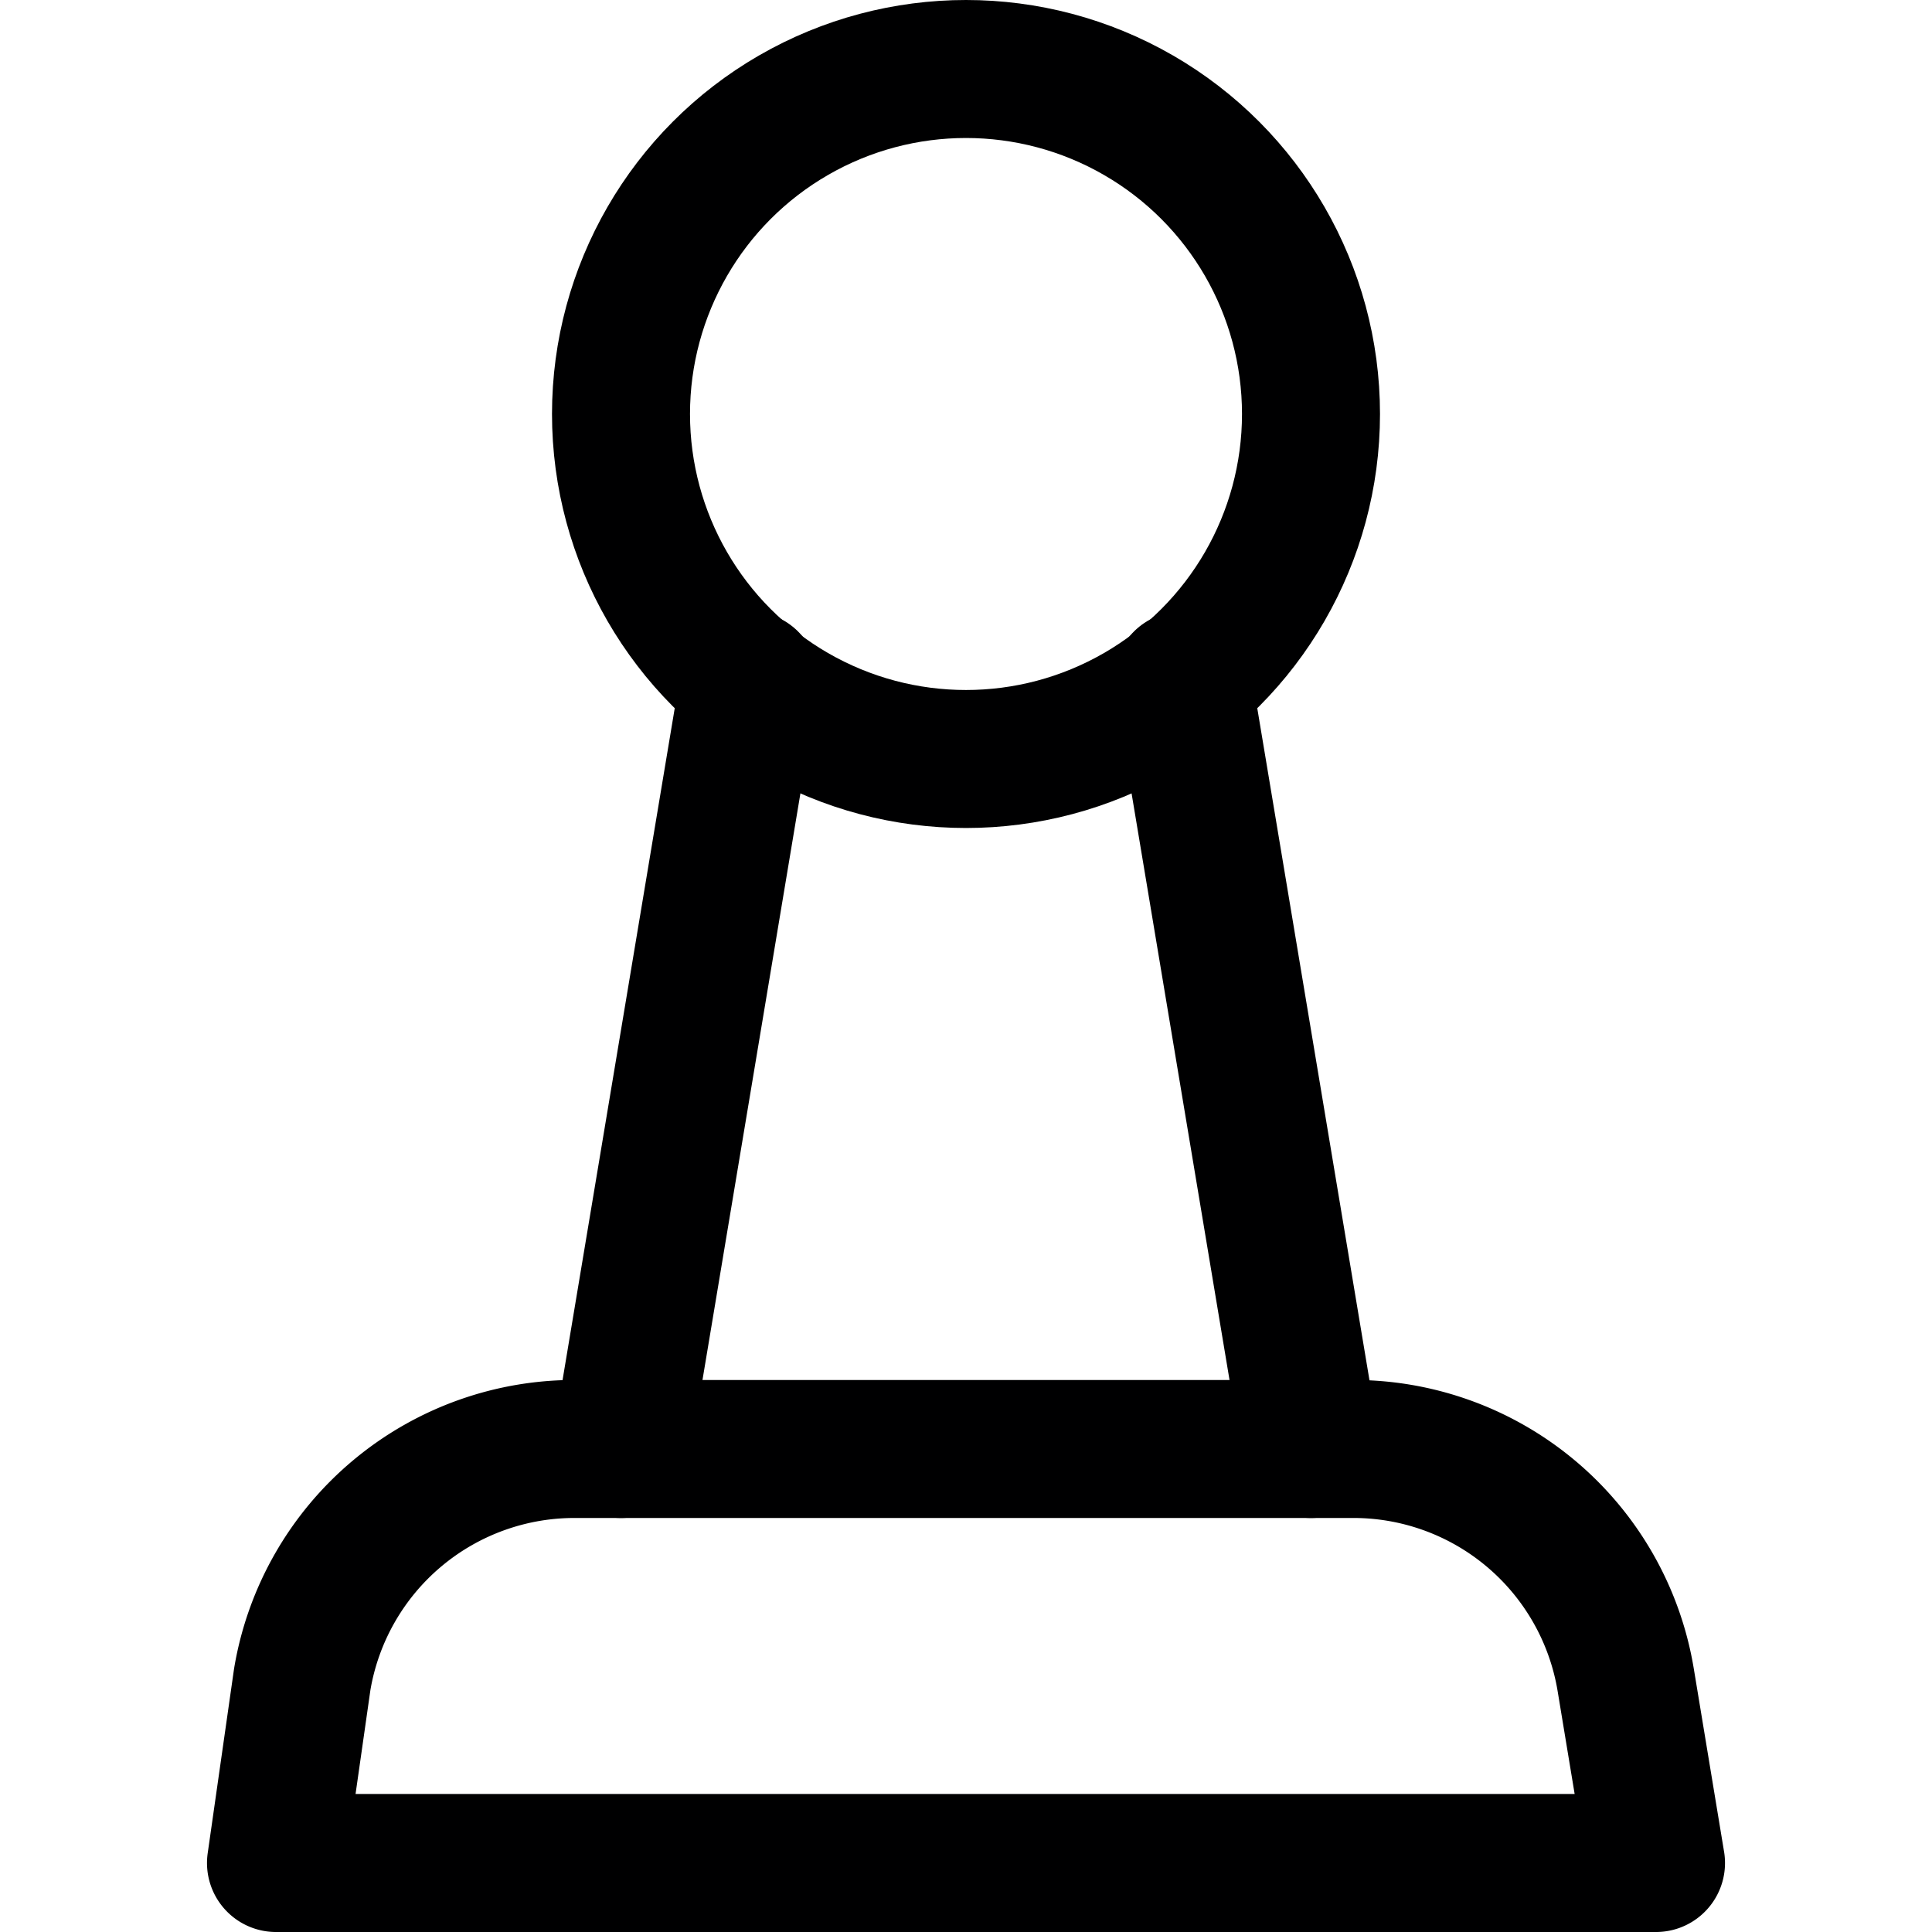 <svg xmlns="http://www.w3.org/2000/svg" viewBox="0 0 14 14">
  <g>
    <path d="M11.78,12.17a2,2,0,0,0-2-1.67H4.19a2,2,0,0,0-2,1.67L2,13.5H12Z" style="fill: none;stroke: #000001;stroke-linecap: round;stroke-linejoin: round"/>
    <circle cx="7" cy="3" r="2.5" style="fill: none;stroke: #000001;stroke-linecap: round;stroke-linejoin: round"/>
    <line x1="4.5" y1="10.5" x2="5.43" y2="4.93" style="fill: none;stroke: #000001;stroke-linecap: round;stroke-linejoin: round"/>
    <line x1="9.5" y1="10.5" x2="8.57" y2="4.93" style="fill: none;stroke: #000001;stroke-linecap: round;stroke-linejoin: round"/>
  </g>
</svg>
